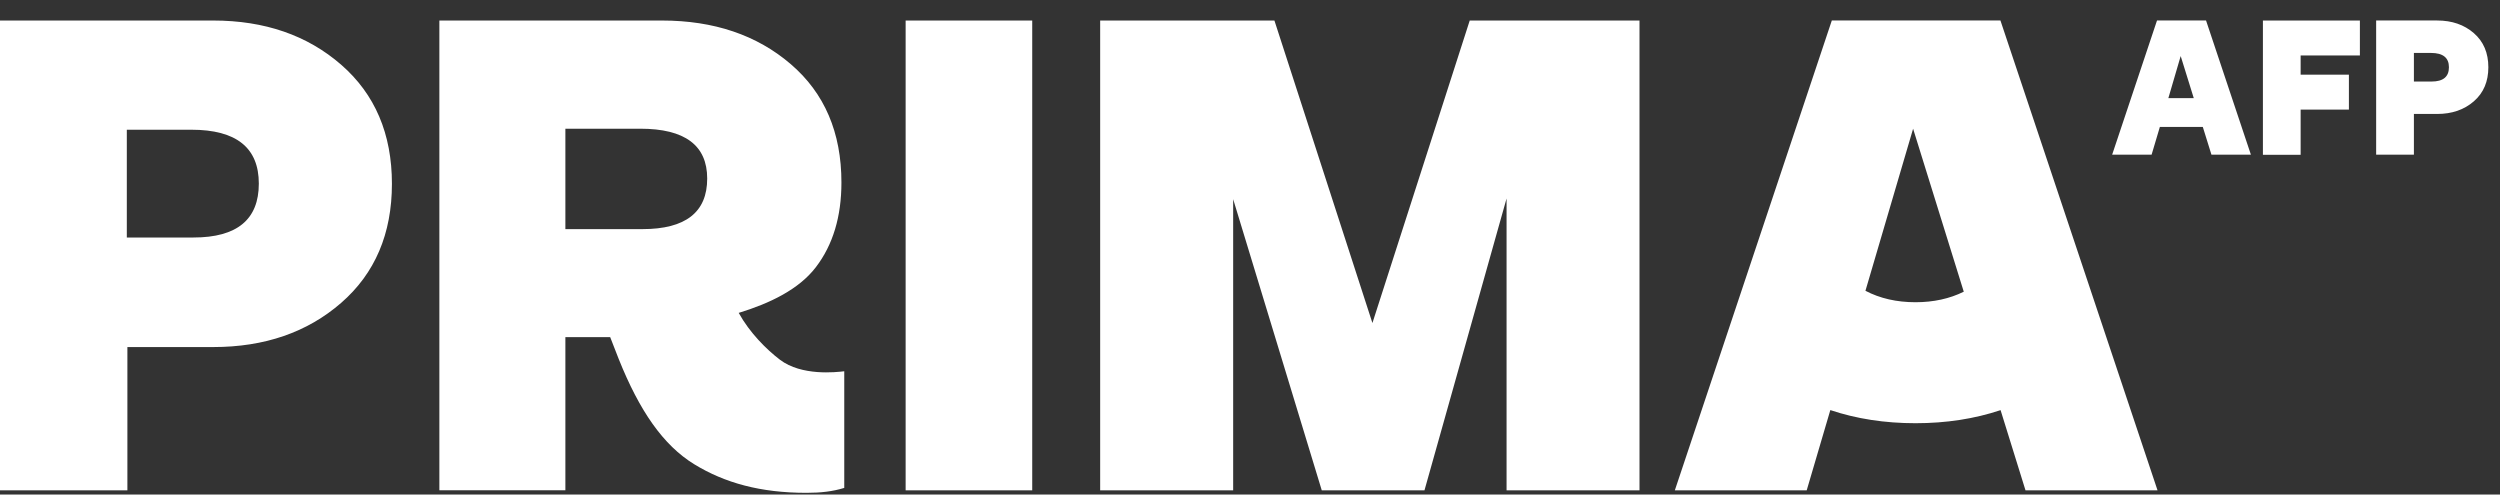<svg width="91" height="18" viewBox="0 0 91 18" fill="none" xmlns="http://www.w3.org/2000/svg">
<rect x="0" y="0" width="91" height="18" fill="#333333" stroke="none"/>
<path d="M80.497 5.631L80.182 4.62H78.619L78.318 5.631H76.882L78.515 0.746H80.3L81.933 5.631H80.497ZM78.928 3.572H79.853L79.377 2.04L78.928 3.572ZM82.37 5.633V0.747H85.9V2.02H83.743V2.717H85.5V3.99H83.743V5.634H82.37V5.633ZM86.492 5.633V0.746H88.713C89.25 0.746 89.695 0.899 90.048 1.206C90.401 1.513 90.576 1.927 90.576 2.448C90.576 2.968 90.401 3.381 90.048 3.688C89.695 3.995 89.25 4.148 88.713 4.148H87.866V5.631H86.492V5.633ZM87.866 2.968H88.51C88.931 2.968 89.141 2.795 89.141 2.448C89.141 2.1 88.923 1.927 88.489 1.927H87.866V2.968ZM59.68 17.848H54.839V7.225L51.851 17.848H48.112L44.887 7.25V17.848H40.046V0.747H46.389L49.956 11.758L53.498 0.747H59.678V17.848H59.68ZM30.731 13.514V17.76C30.306 17.89 29.877 17.939 29.355 17.939C27.69 17.939 26.383 17.582 25.264 16.895C24.147 16.208 23.279 14.965 22.517 13.057L22.211 12.272H20.58V17.846H15.993V0.747H24.094C25.986 0.747 27.549 1.276 28.781 2.332C30.014 3.388 30.628 4.825 30.628 6.643C30.628 7.888 30.318 8.914 29.698 9.725C29.079 10.536 28.015 11.045 26.889 11.389C27.287 12.111 27.902 12.723 28.391 13.095C29.178 13.692 30.43 13.55 30.731 13.514ZM20.58 4.685V8.34H23.383C24.955 8.34 25.742 7.726 25.742 6.499C25.742 5.29 24.929 4.685 23.305 4.685H20.58ZM0 17.848V0.747H7.758C9.634 0.747 11.187 1.284 12.419 2.356C13.65 3.428 14.266 4.874 14.266 6.69C14.266 8.508 13.65 9.952 12.419 11.024C11.187 12.096 9.634 12.633 7.758 12.633H4.637V17.848H0ZM4.615 8.645H7.044C8.627 8.645 9.421 7.992 9.421 6.684C9.421 5.377 8.603 4.722 6.966 4.722H4.616V8.645H4.615ZM32.965 17.848V0.747H37.573V17.849H32.965V17.848ZM78.534 17.848L72.816 0.746H66.678L60.964 17.848H65.764L66.624 14.927C67.572 15.245 68.606 15.405 69.725 15.405C70.842 15.405 71.874 15.245 72.821 14.929L73.728 17.848H78.534ZM69.725 11.001C69.04 11.001 68.432 10.863 67.902 10.585L69.637 4.686L71.481 10.618C70.967 10.872 70.382 11.001 69.725 11.001Z" fill="white"/>
</svg>
